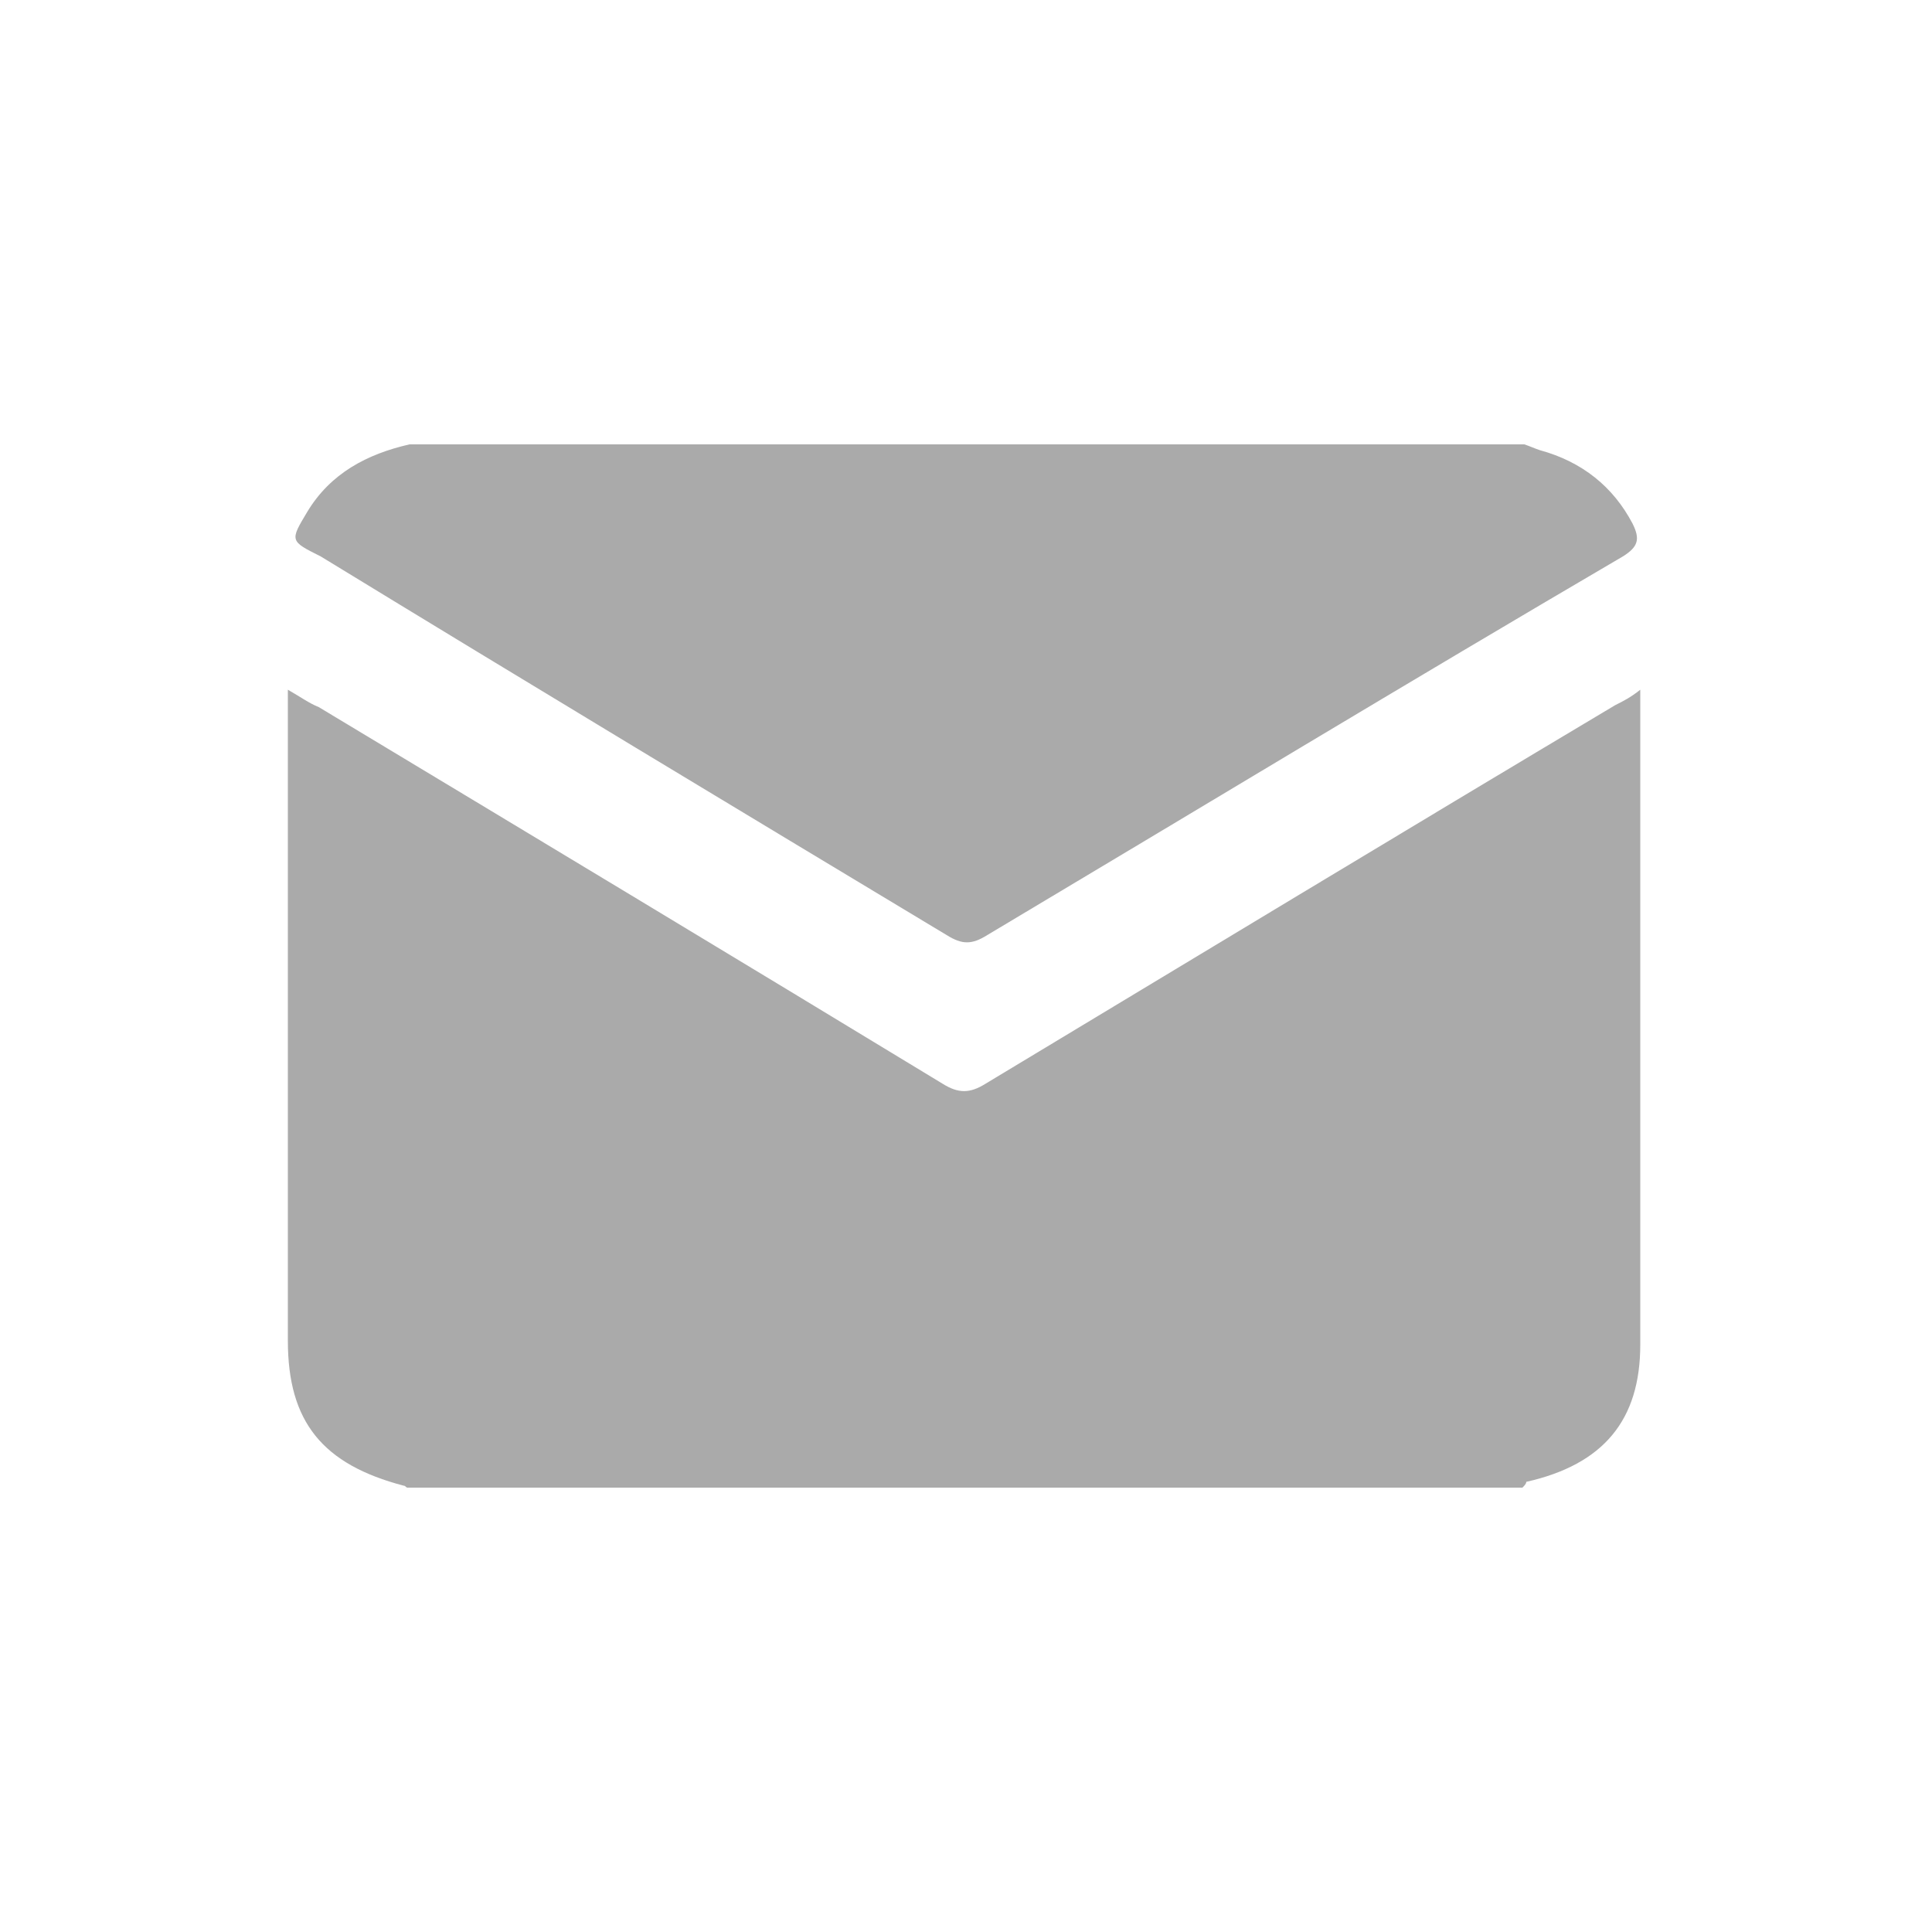 <?xml version="1.0" encoding="utf-8"?>
<!-- Generator: Adobe Illustrator 22.1.0, SVG Export Plug-In . SVG Version: 6.00 Build 0)  -->
<svg version="1.1" id="Capa_1" xmlns="http://www.w3.org/2000/svg" xmlns:xlink="http://www.w3.org/1999/xlink" x="0px" y="0px"
	 viewBox="0 0 100 100" style="enable-background:new 0 0 100 100;" xml:space="preserve">
<style type="text/css">
	.st0{fill:#AAAAAA;}
</style>
<g>
	<path class="st0" d="M78.8,77c-19.2,0-38.4,0-57.7,0c-0.1,0-0.1-0.1-0.2-0.1c-4.2-1.1-6-3.3-6-7.5c0-10.8,0-21.5,0-32.3
		c0-0.4,0-0.8,0-1.4c0.7,0.4,1.1,0.7,1.6,0.9c10.8,6.5,21.6,13,32.3,19.5c0.8,0.5,1.4,0.5,2.2,0c10.8-6.5,21.7-13.1,32.6-19.6
		c0.4-0.2,0.8-0.4,1.3-0.8c0,2.6,0,5,0,7.3c0,8.9,0,17.8,0,26.6c0,3.9-1.9,6.2-5.9,7.1C79,76.8,78.9,76.9,78.8,77z"/>
	<path class="st0" d="M21.2,23c19.2,0,38.4,0,57.7,0c0.3,0.1,0.5,0.2,0.8,0.3c2.2,0.6,3.8,1.9,4.8,3.8c0.4,0.8,0.3,1.2-0.5,1.7
		C72.9,35.3,62,41.9,51.1,48.4c-0.8,0.5-1.3,0.5-2.1,0c-10.8-6.5-21.6-13-32.4-19.6C15,28,15,28,15.9,26.5
		C17.1,24.5,19,23.5,21.2,23z"/>
</g>
</svg>
